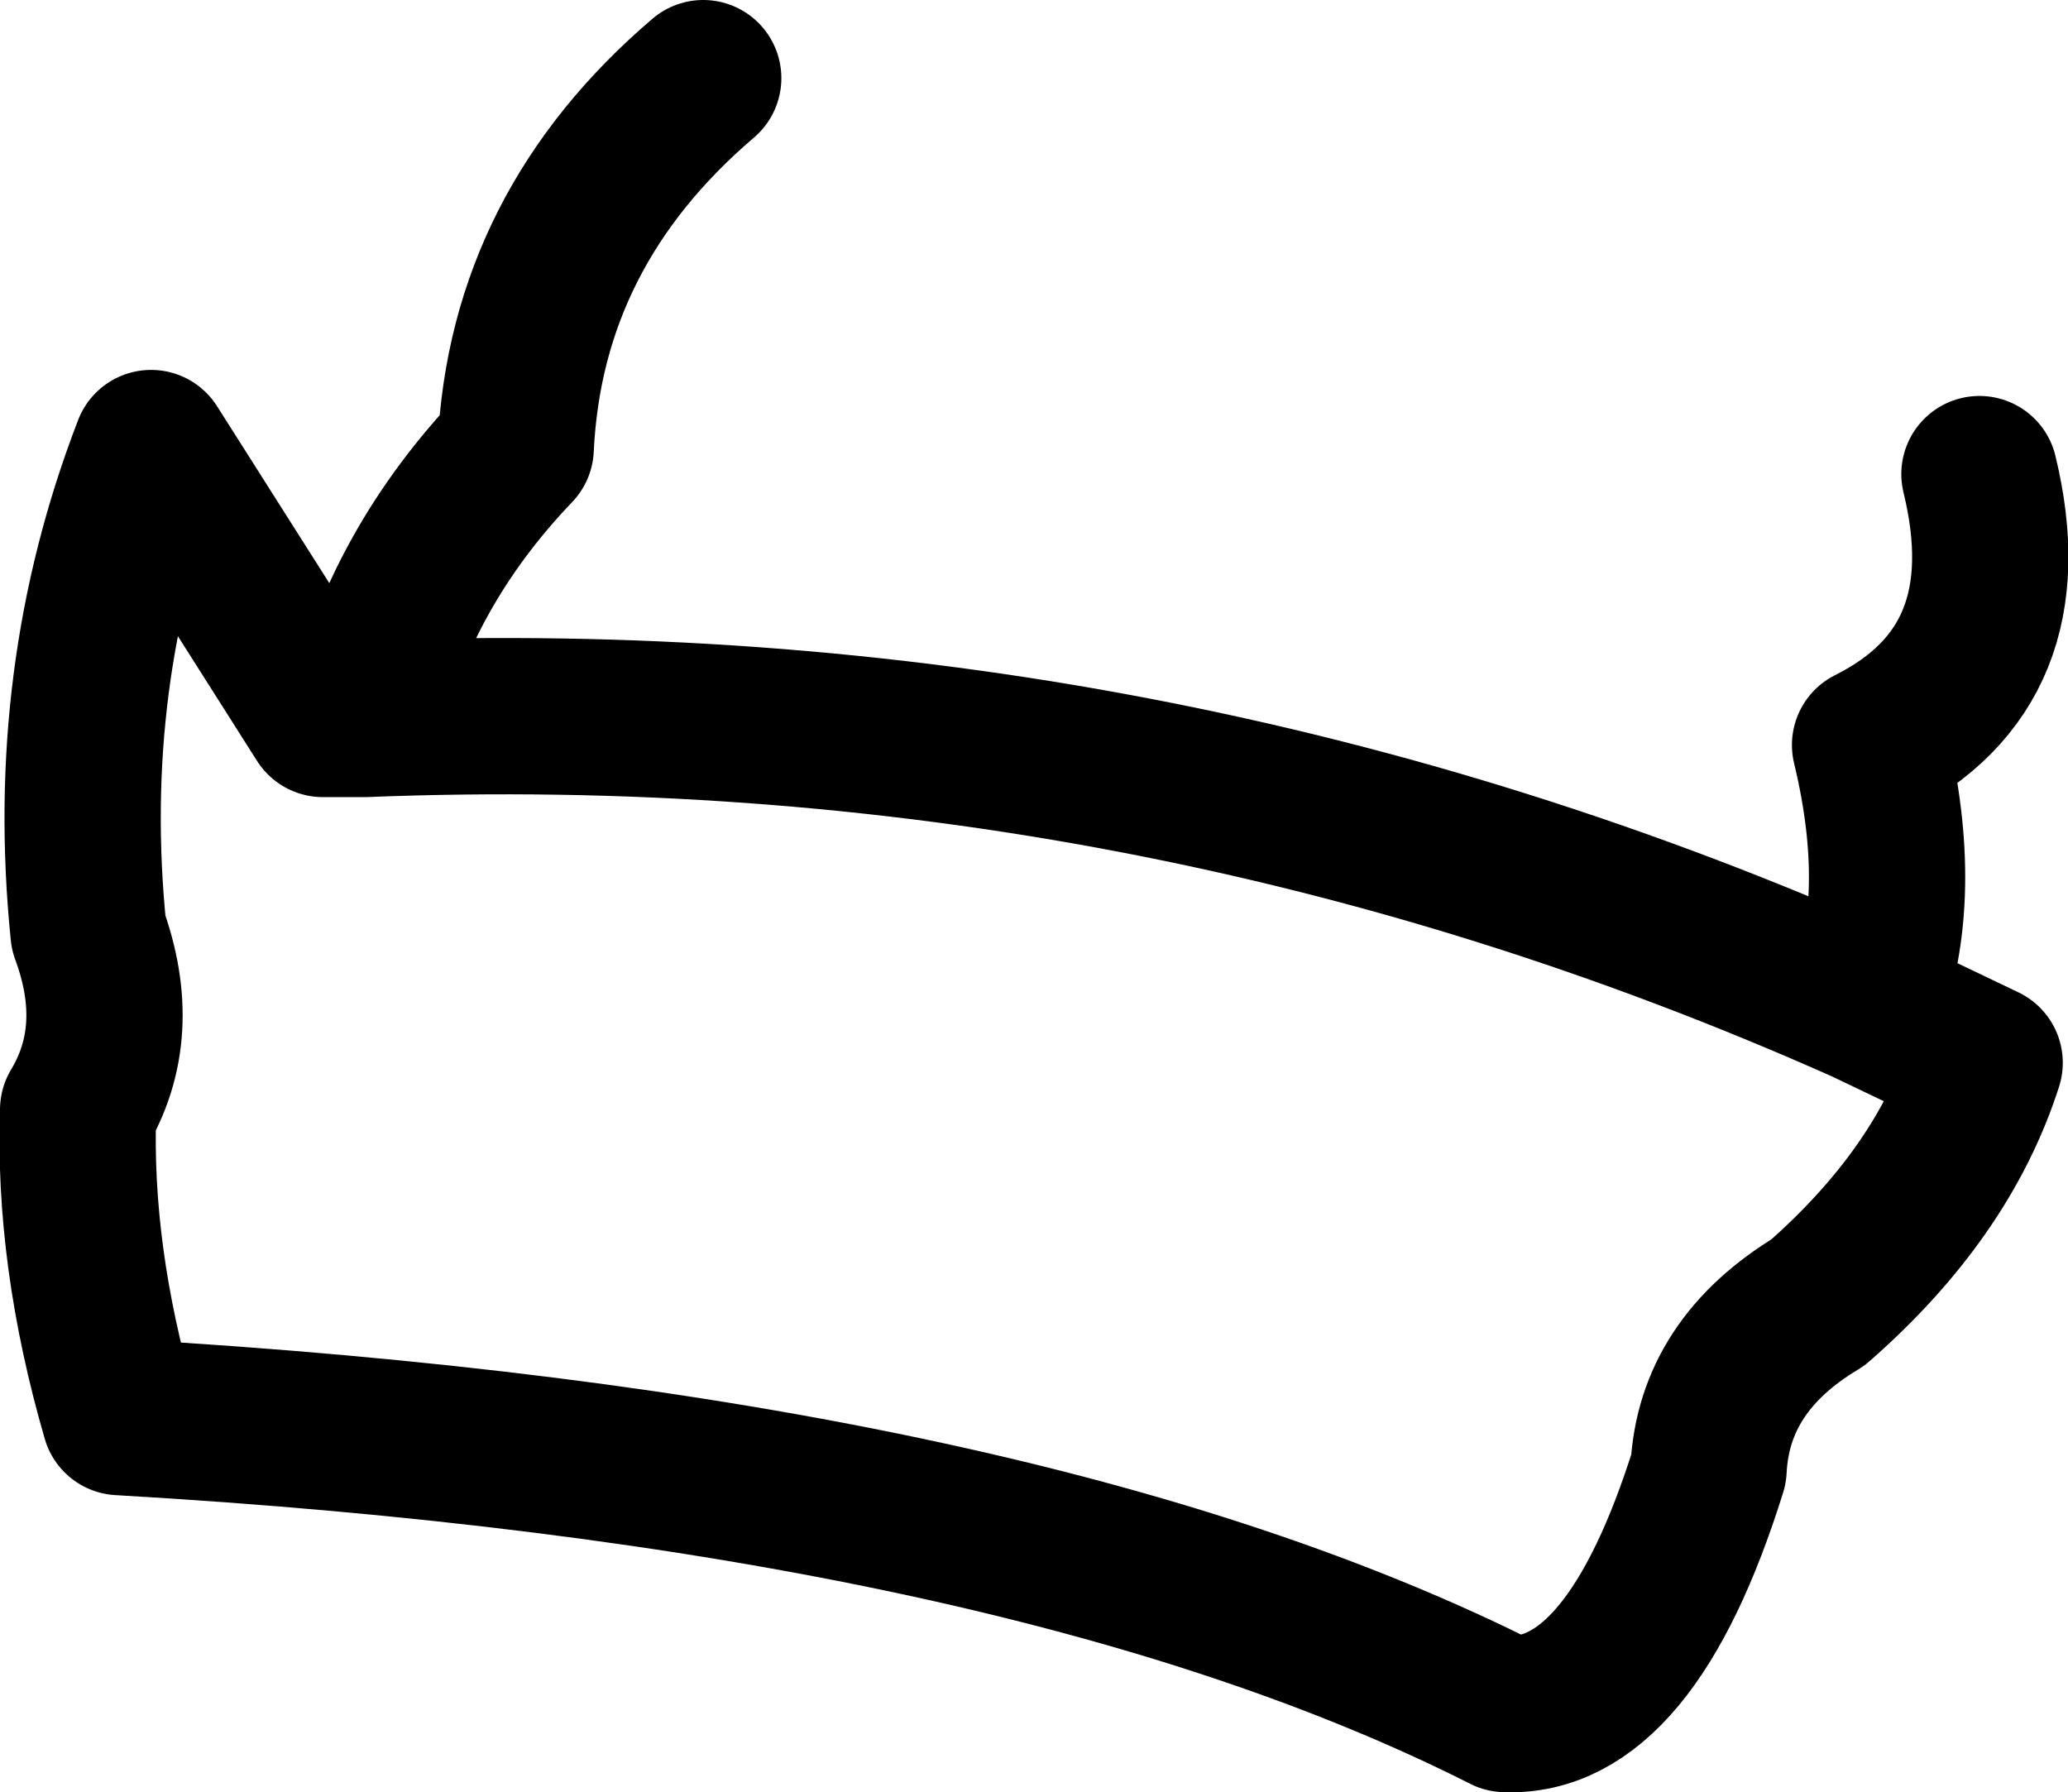<?xml version="1.0" encoding="UTF-8" standalone="no"?>
<svg xmlns:xlink="http://www.w3.org/1999/xlink" height="17.2px" width="19.85px" xmlns="http://www.w3.org/2000/svg">
  <g transform="matrix(1.0, 0.0, 0.0, 1.0, 9.9, 8.6)">
    <path d="M-3.15 -7.85 Q-4.85 -6.4 -4.95 -4.3 -6.05 -3.15 -6.4 -1.7 1.15 -2.0 8.0 1.05 8.4 0.0 8.05 -1.45 9.55 -2.2 9.1 -4.05 M8.0 1.05 L9.15 1.6 Q8.75 2.85 7.55 3.9 6.55 4.5 6.5 5.5 5.75 7.9 4.55 7.85 -0.1 5.5 -8.75 5.0 -9.2 3.45 -9.15 2.05 -8.7 1.3 -9.05 0.35 -9.3 -2.1 -8.45 -4.3 L-6.8 -1.7 -6.4 -1.7" fill="none" stroke="#000000" stroke-linecap="round" stroke-linejoin="round" stroke-width="1.5"/>
  </g>
</svg>
